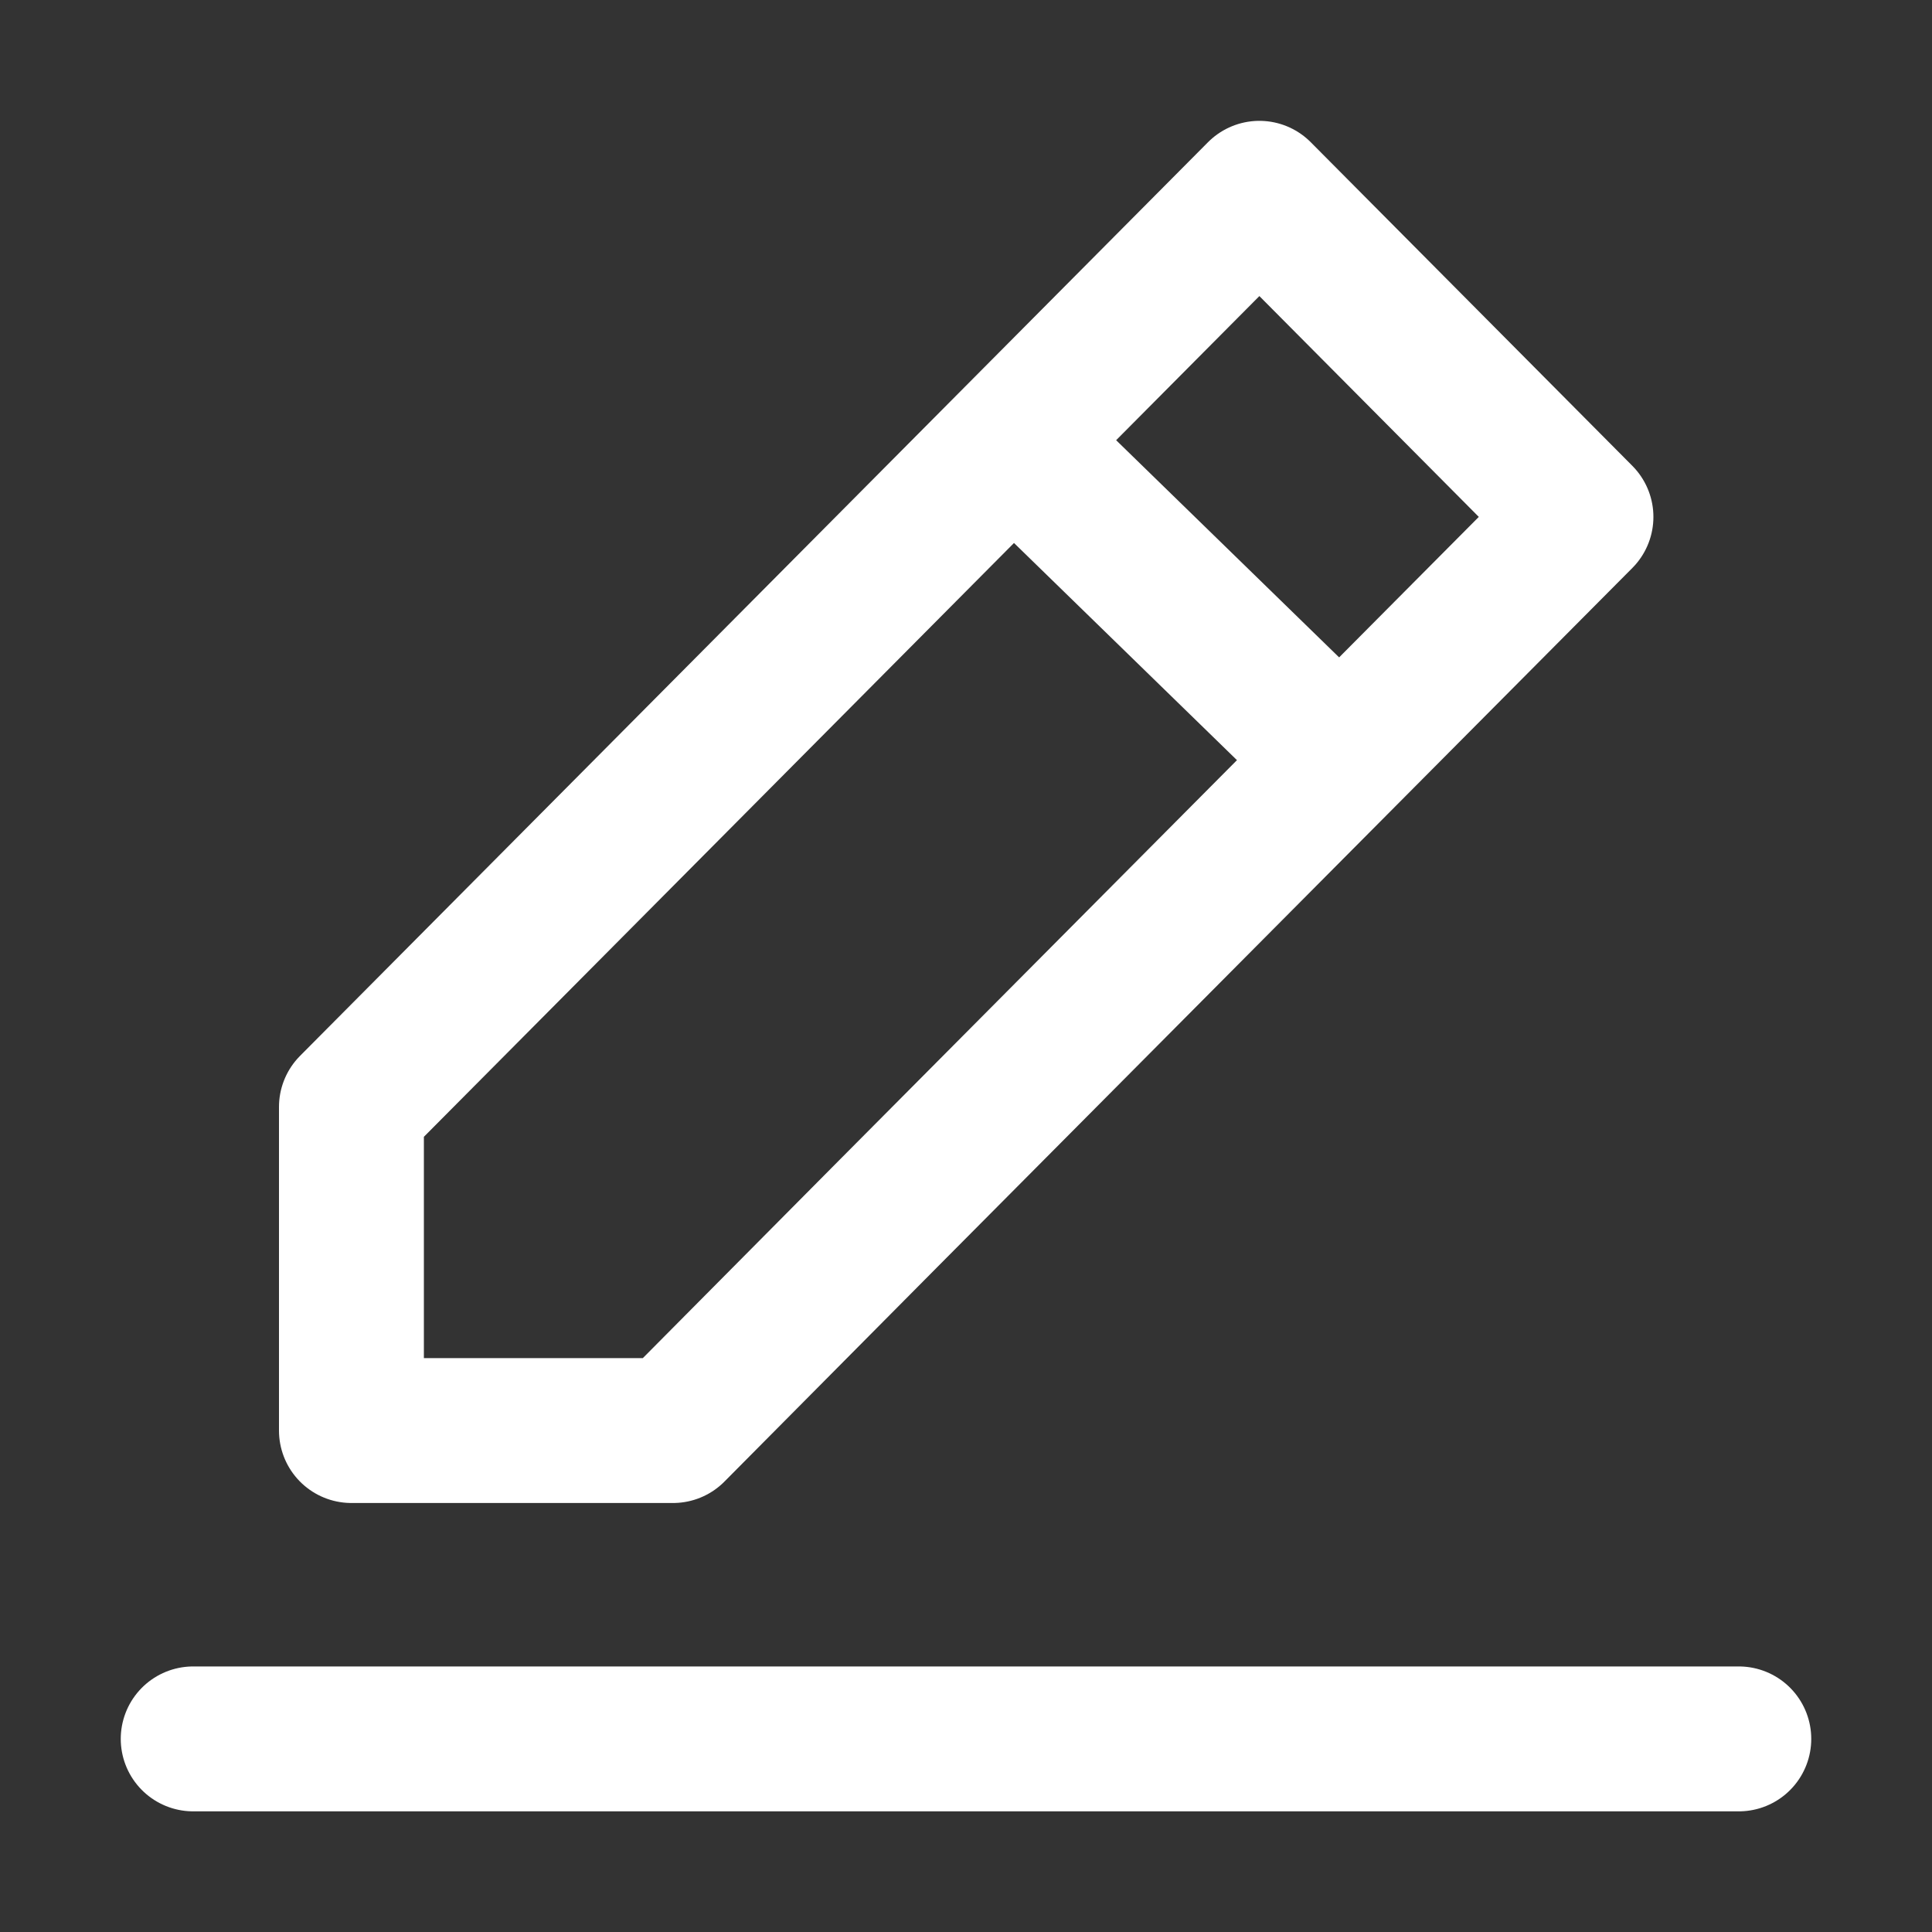 <svg id="write" xmlns="http://www.w3.org/2000/svg" width="20" height="20" viewBox="0 0 20 20">
  <rect x="0" y="0" width="20" height="20" fill="#333333" stroke="none"/>
  <rect id="사각형_2545" data-name="사각형 2545" width="20" height="20" fill="#fff" opacity="0"/>
  <g id="그룹_5860" data-name="그룹 5860" transform="translate(-685.271 -842.035)">
    <path id="패스_14721" data-name="패스 14721" d="M694.438,854.627l-2.2,2.217h-3.329v-3.35l6.507-6.548,2.892-2.91,3.329,3.35Z" fill="none" stroke="#fff" stroke-linecap="round" stroke-linejoin="round" stroke-width="1.5"/>
    <line id="선_15" data-name="선 15" x2="16" transform="translate(687.271 860.036)" fill="none" stroke="#fff" stroke-linecap="round" stroke-miterlimit="10" stroke-width="1.5"/>
    <line id="선_16" data-name="선 16" x2="2.918" y2="2.842" transform="translate(695.854 846.693)" fill="none" stroke="#fff" stroke-linecap="round" stroke-linejoin="round" stroke-width="1.5"/>
  </g>
</svg>

